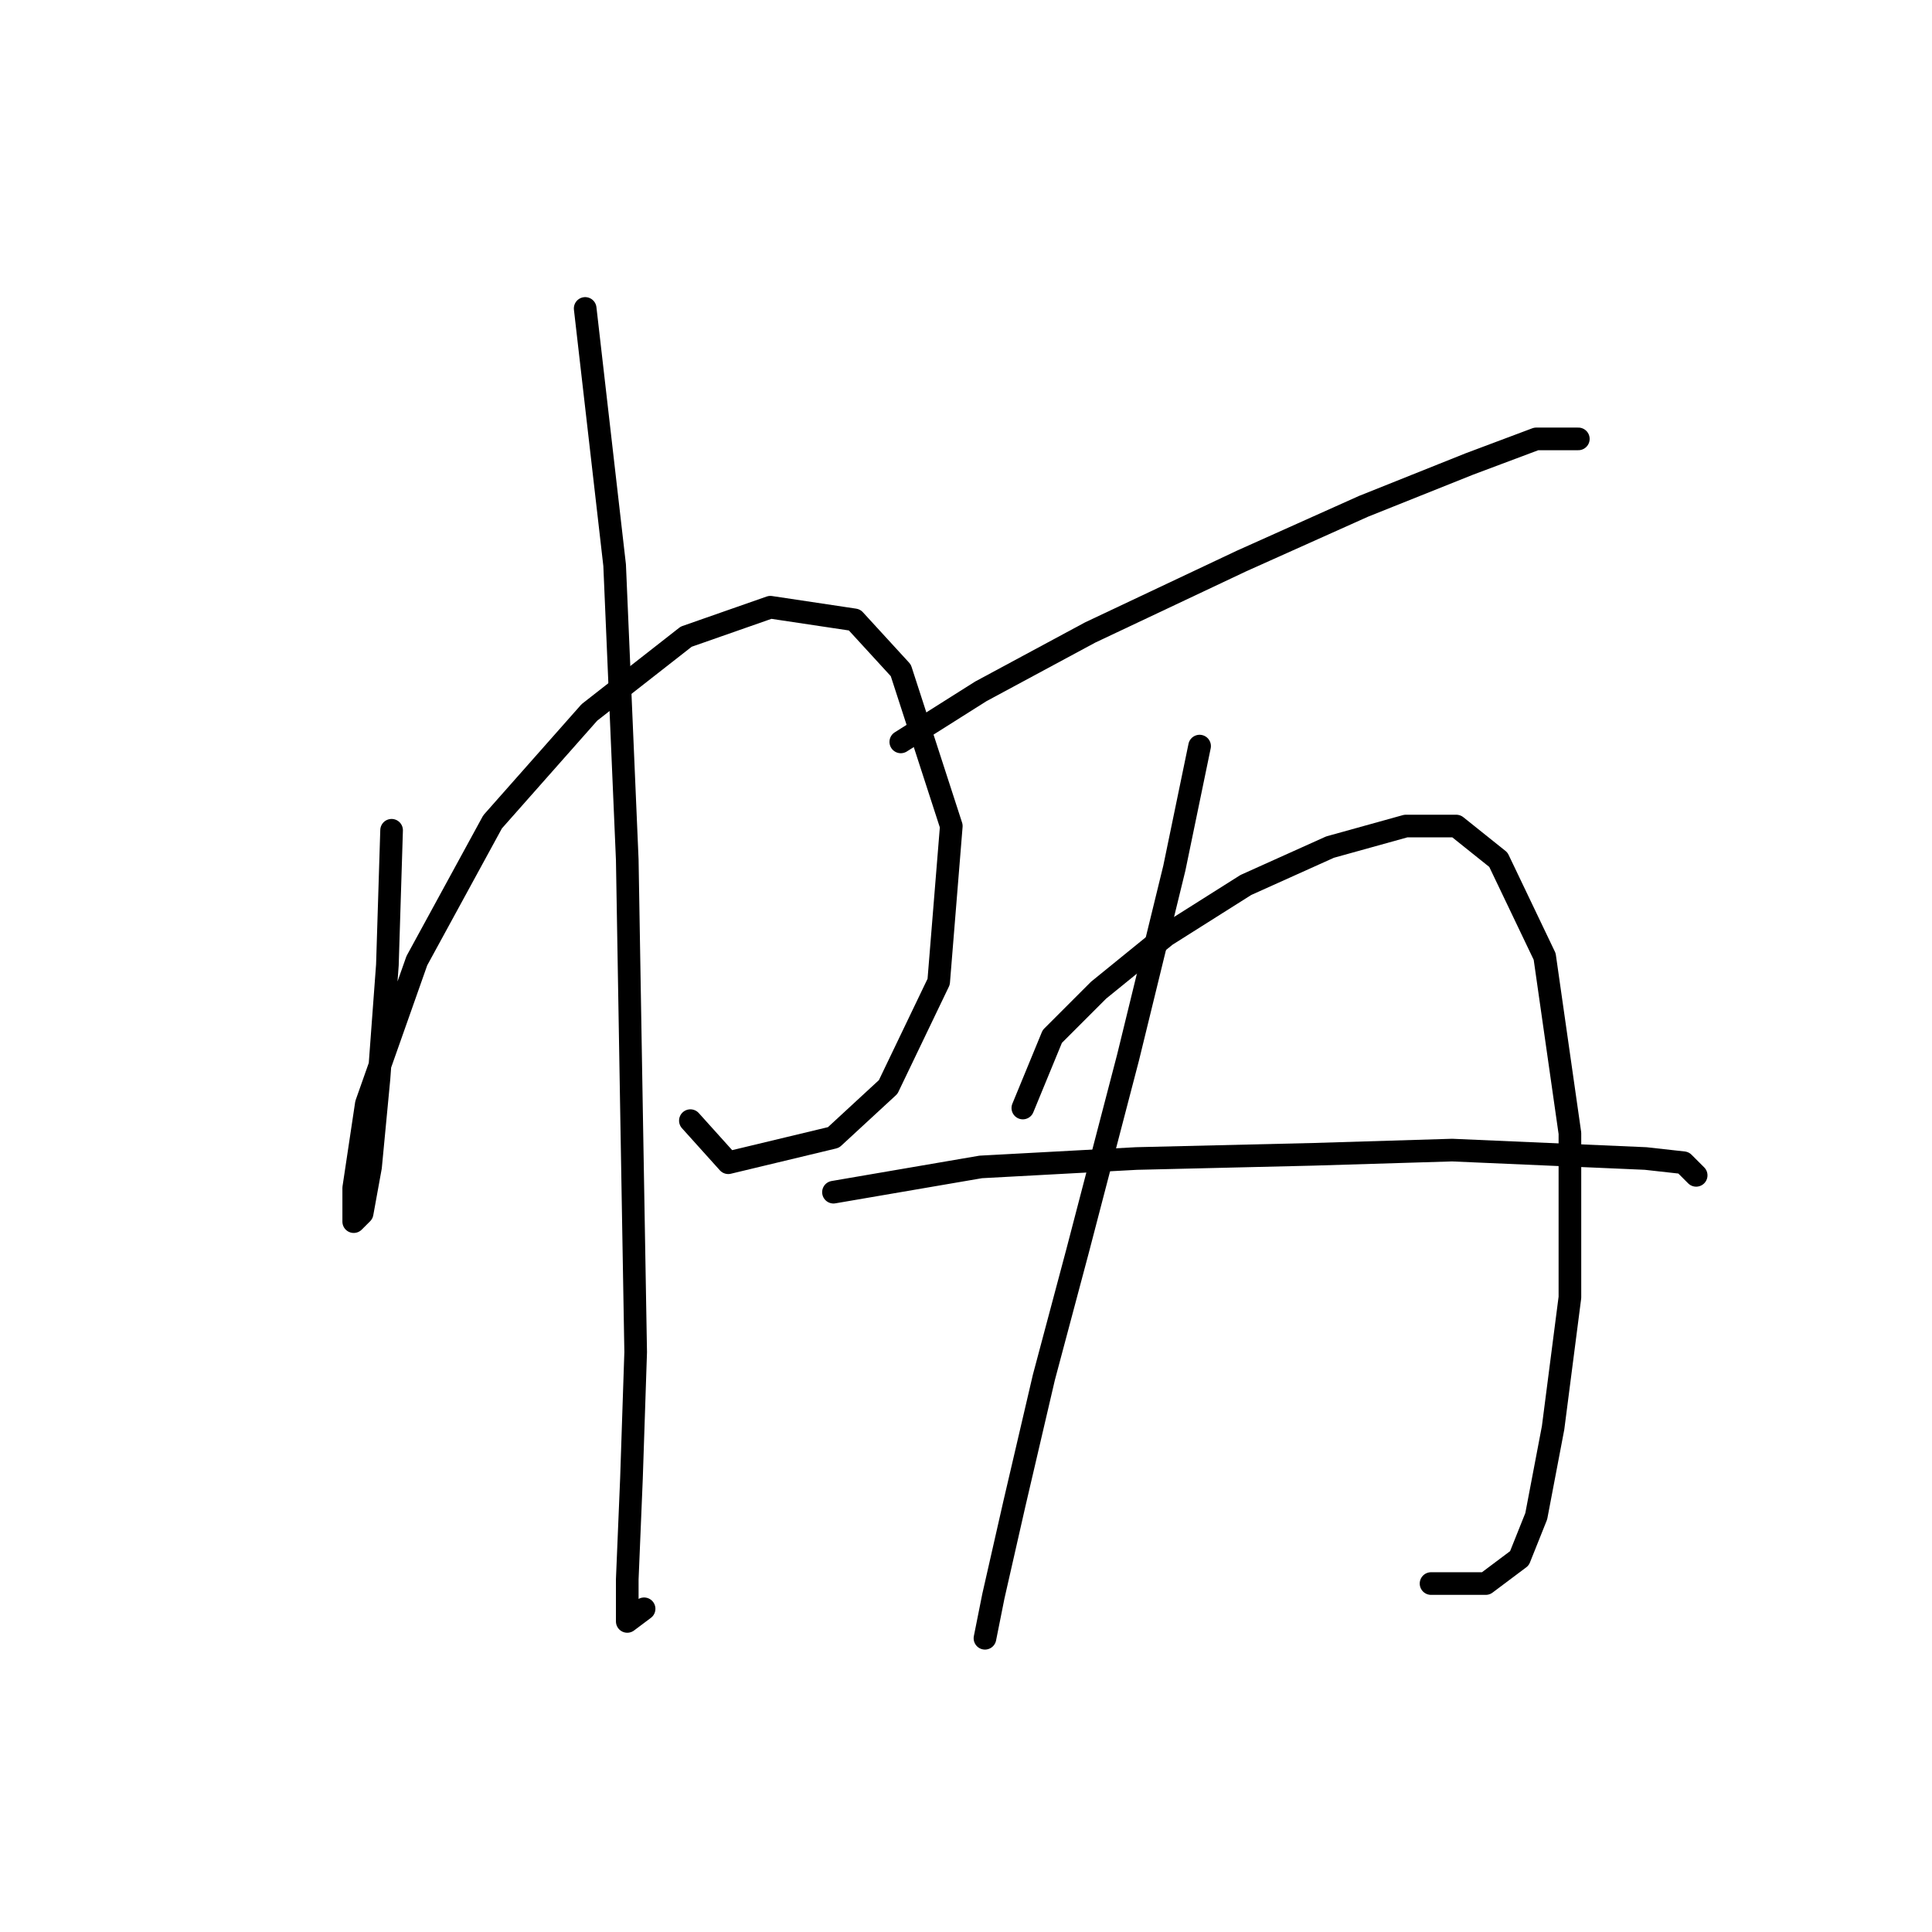<?xml version="1.0" standalone="no"?>
    <svg width="256" height="256" xmlns="http://www.w3.org/2000/svg" version="1.1">
    <polyline stroke="black" stroke-width="3" stroke-linecap="round" fill="transparent" stroke-linejoin="round" points="51.888 110.015 51.331 127.859 50.216 142.914 49.1 154.624 47.985 160.758 46.87 161.873 46.87 157.412 48.543 146.26 55.234 127.301 65.271 108.9 78.097 94.401 90.922 84.364 102.074 80.461 113.227 82.134 119.36 88.825 126.052 109.457 124.379 130.089 117.688 144.03 110.439 150.721 96.498 154.067 91.479 148.491 91.479 148.491 " />
        <polyline stroke="black" stroke-width="3" stroke-linecap="round" fill="transparent" stroke-linejoin="round" points="77.539 40.87 81.442 74.885 83.115 113.918 83.673 146.818 84.23 179.16 83.673 195.888 83.115 209.271 83.115 214.847 85.346 213.175 85.346 213.175 " />
        <polyline stroke="black" stroke-width="3" stroke-linecap="round" fill="transparent" stroke-linejoin="round" points="119.36 98.305 129.955 91.613 144.453 83.807 164.528 74.327 180.699 67.078 194.639 61.502 203.561 58.156 209.137 58.156 209.137 58.156 " />
        <polyline stroke="black" stroke-width="3" stroke-linecap="round" fill="transparent" stroke-linejoin="round" points="158.952 98.862 155.606 115.033 149.472 140.126 142.781 165.777 138.32 182.505 134.416 199.234 131.628 211.502 130.513 217.078 130.513 217.078 130.513 217.078 " />
        <polyline stroke="black" stroke-width="3" stroke-linecap="round" fill="transparent" stroke-linejoin="round" points="135.531 146.818 139.435 137.338 145.569 131.204 154.491 123.955 165.085 117.264 176.238 112.245 186.275 109.457 192.966 109.457 198.543 113.918 204.676 126.743 208.022 150.163 208.022 171.911 205.792 189.197 203.561 200.907 201.331 206.483 196.87 209.829 189.621 209.829 189.621 209.829 " />
        <polyline stroke="black" stroke-width="3" stroke-linecap="round" fill="transparent" stroke-linejoin="round" points="110.439 157.97 129.955 154.624 150.587 153.509 174.007 152.952 192.409 152.394 218.059 153.509 223.078 154.067 224.751 155.74 224.751 155.74 " />
        </svg>
